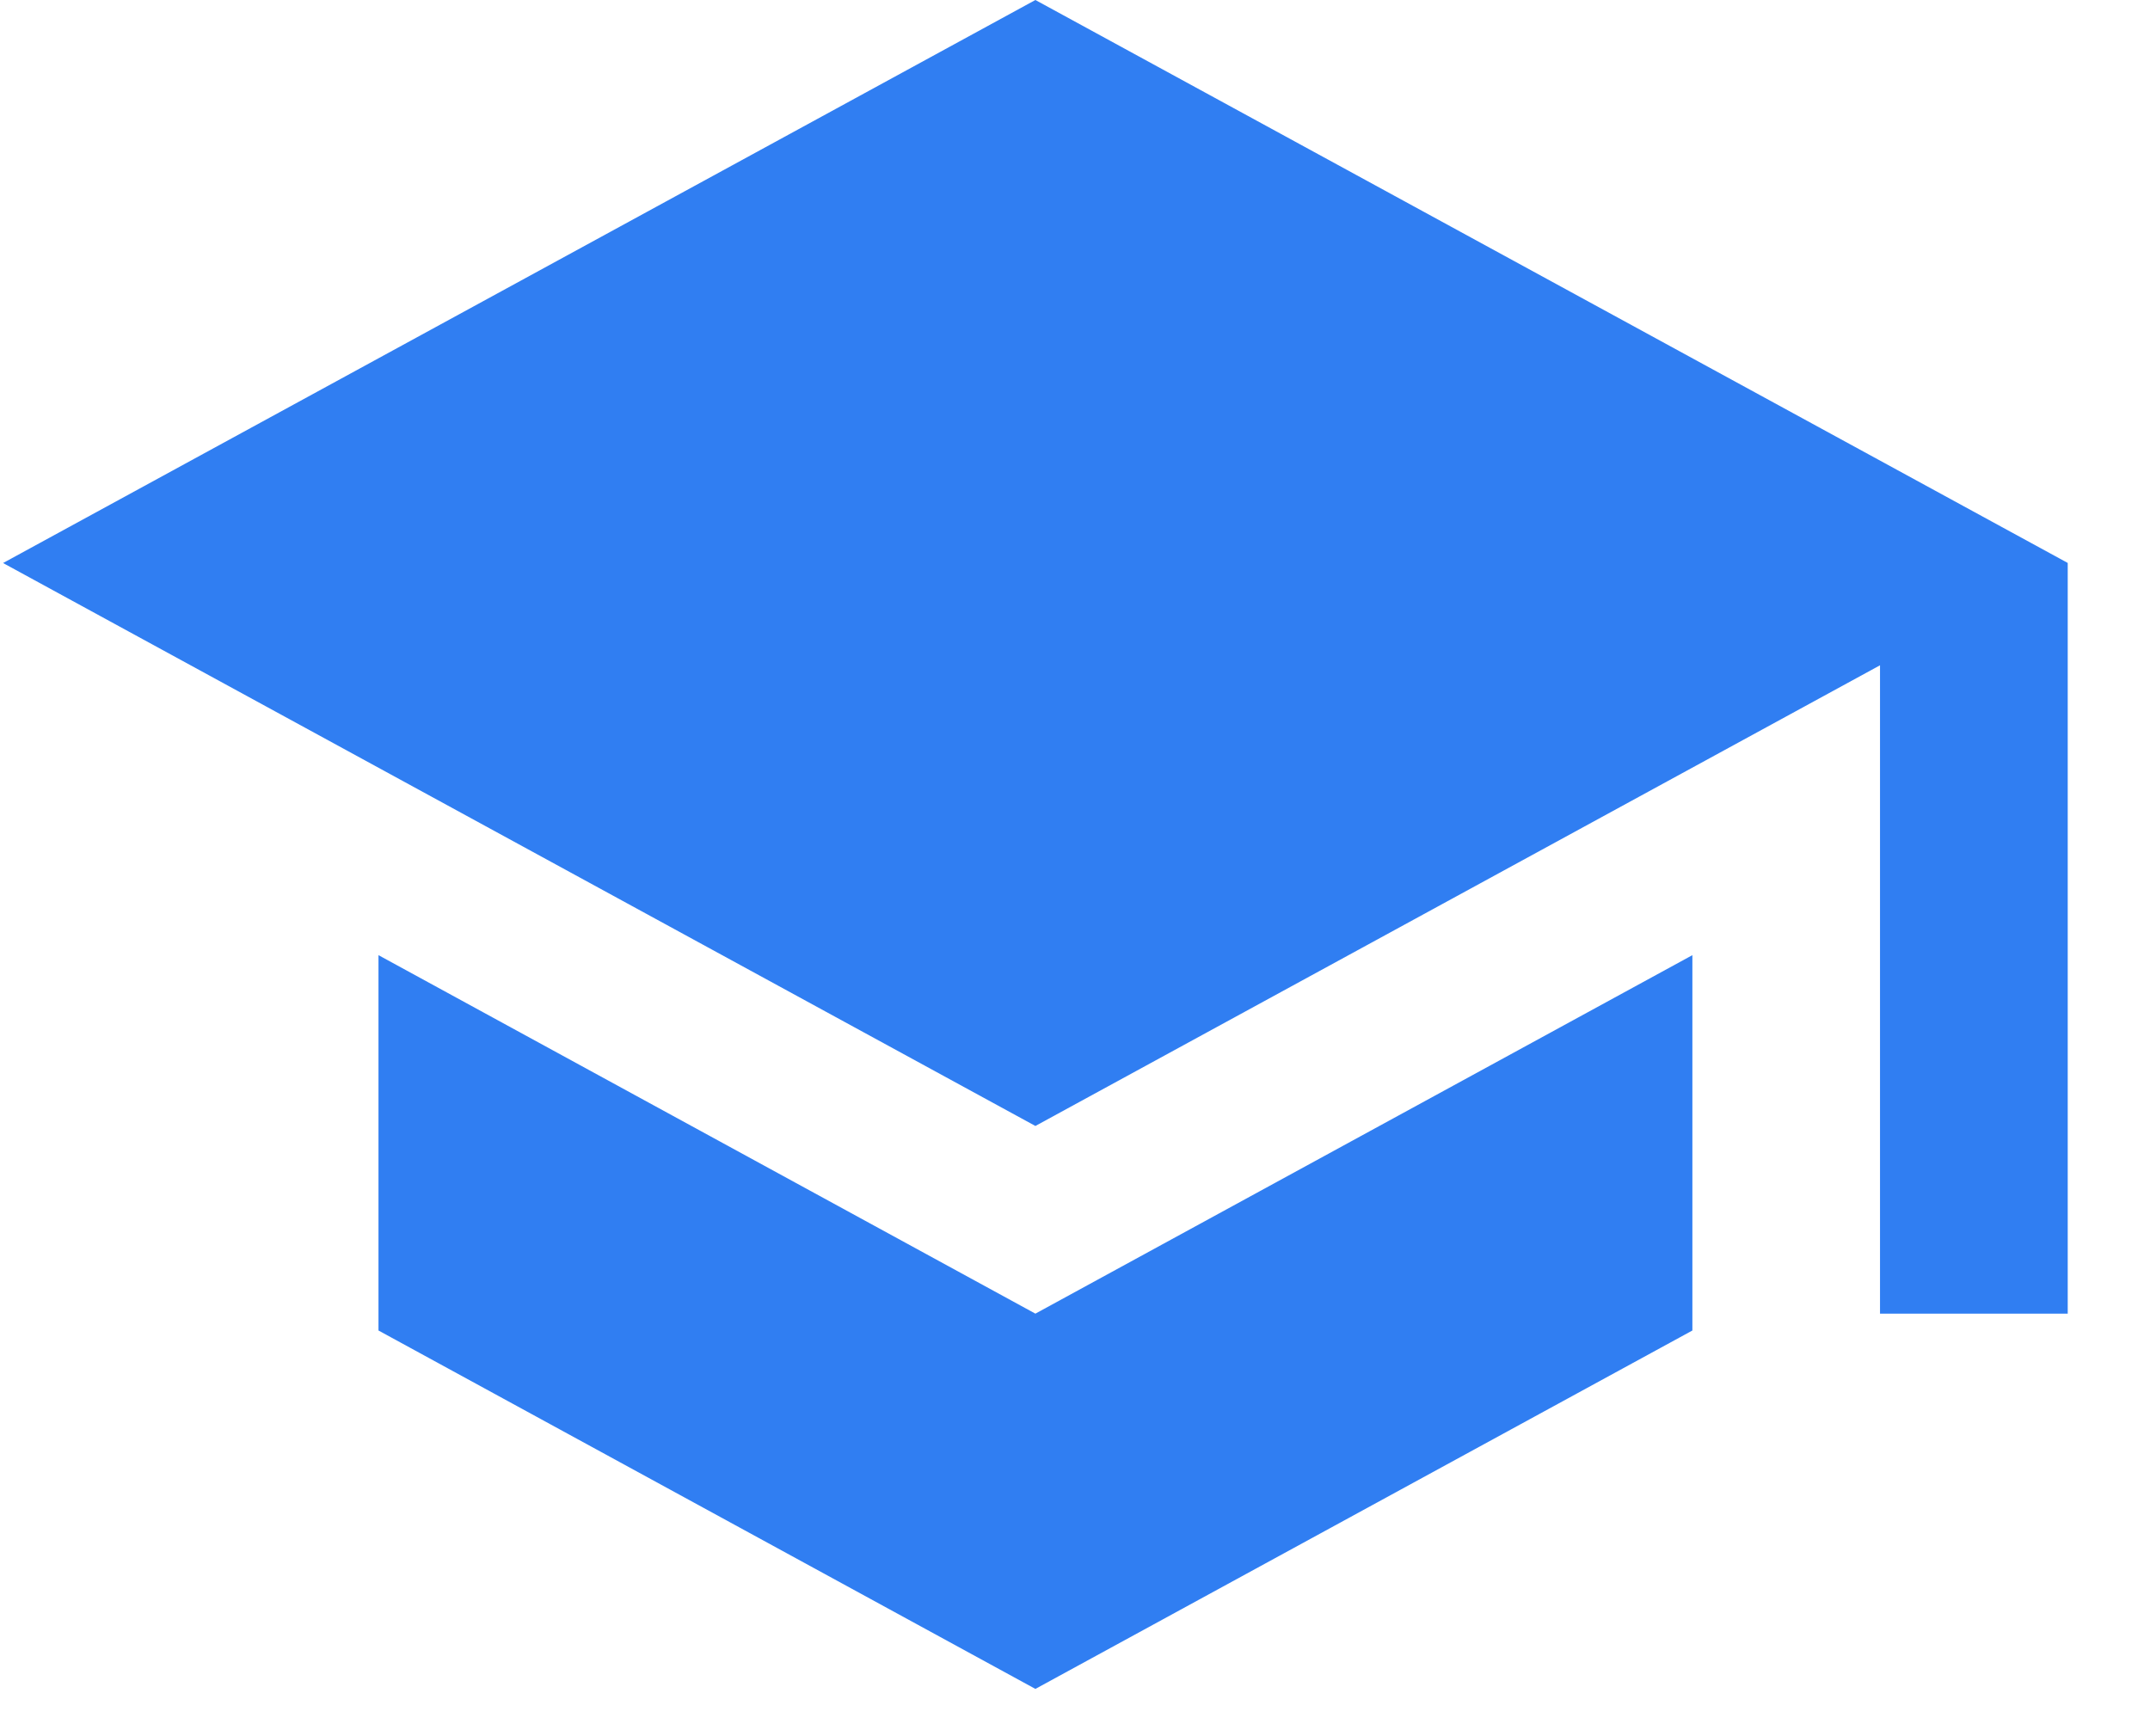 <svg width="26" height="21" viewBox="0 0 26 21" fill="none" xmlns="http://www.w3.org/2000/svg">
<path d="M12.521 0L0.037 6.81L12.521 13.619L22.735 8.047V15.889H25.005V6.809L12.521 0ZM4.577 11.553V16.093L12.521 20.428L20.466 16.093V11.553L12.521 15.889L4.577 11.553Z" fill="#307EF2"/>
</svg>
